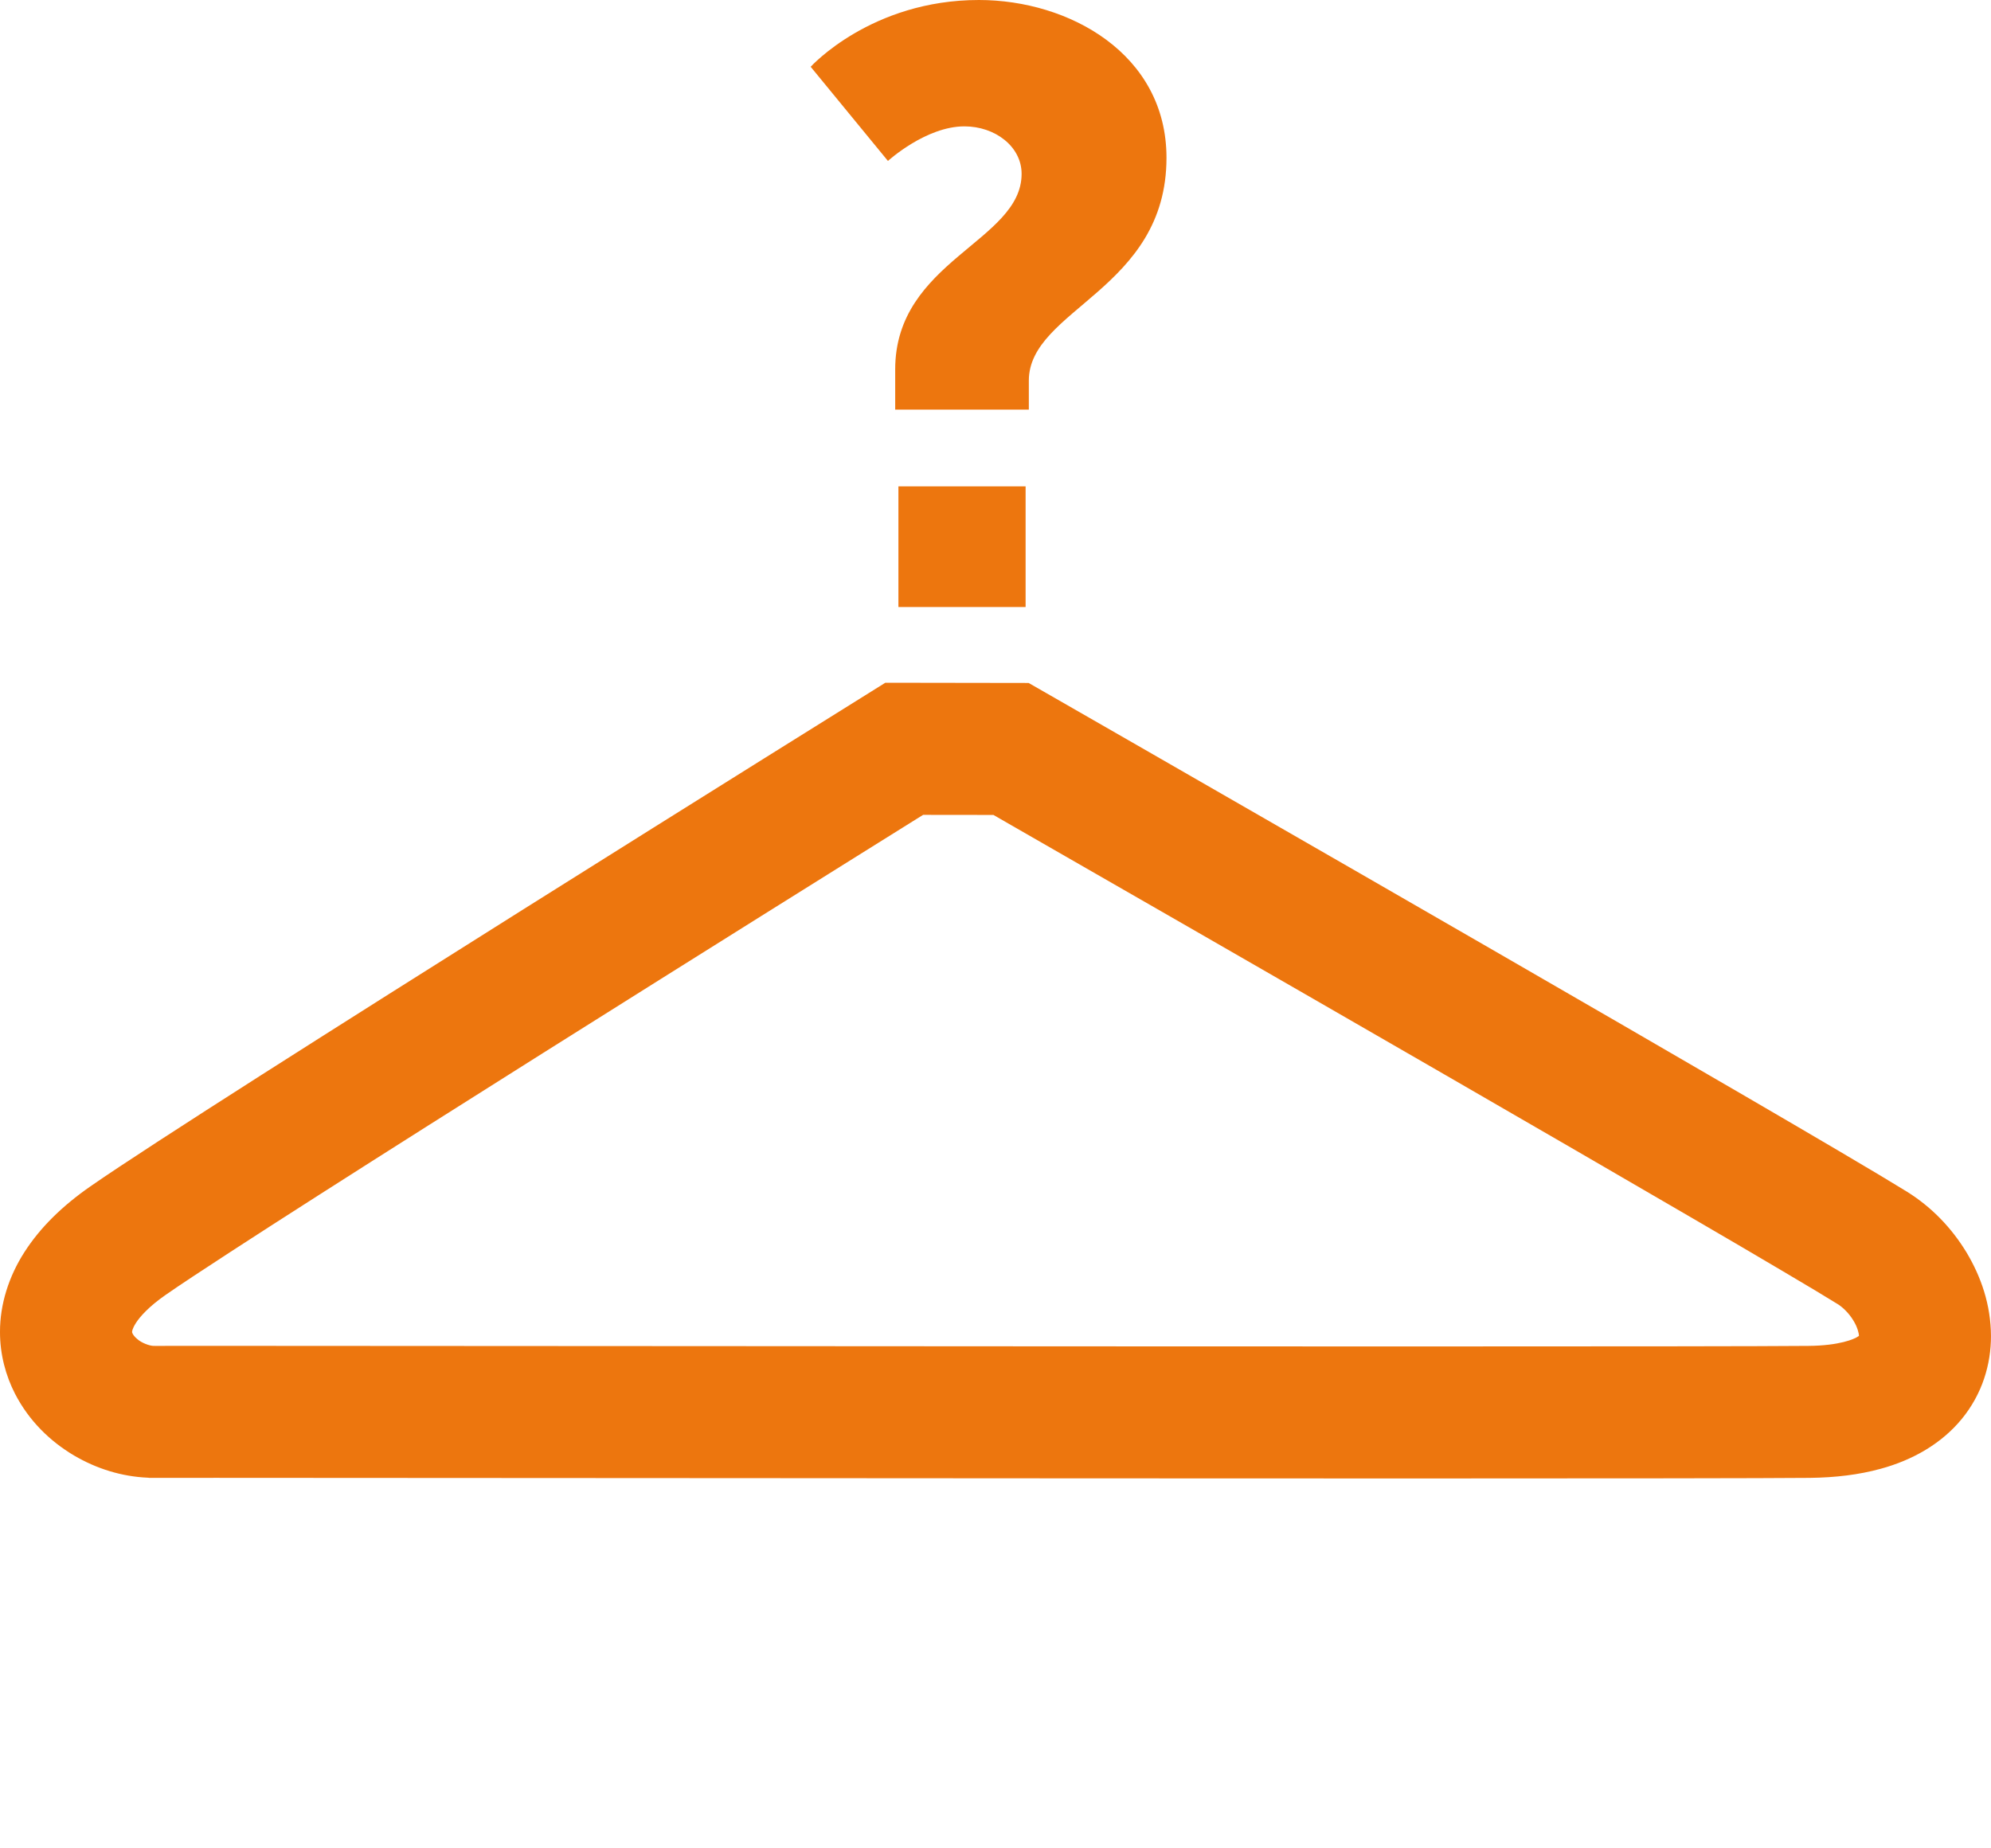 <?xml version="1.0" encoding="UTF-8" standalone="no"?>
<svg fill="#ed760e"
   xmlns:dc="http://purl.org/dc/elements/1.1/"
   xmlns:cc="http://creativecommons.org/ns#"
   xmlns:rdf="http://www.w3.org/1999/02/22-rdf-syntax-ns#"
   xmlns:svg="http://www.w3.org/2000/svg"
   xmlns="http://www.w3.org/2000/svg"
   xmlns:sodipodi="http://sodipodi.sourceforge.net/DTD/sodipodi-0.dtd"
   xmlns:inkscape="http://www.inkscape.org/namespaces/inkscape"
   version="1.1"
   x="0px"
   y="0px"
   viewBox="0 0 100 92.844"
   enable-background="new 0 0 100 74.275"
   xml:space="preserve"
   id="svg2"
   inkscape:version="0.48.5 r10040"
   width="100%"
   height="100%"
   sodipodi:docname="noun_1558_cc.svg"><defs
     id="defs16" /><sodipodi:namedview
     pagecolor="#ffffff"
     bordercolor="#666666"
     borderopacity="1"
     objecttolerance="10"
     gridtolerance="10"
     guidetolerance="10"
     inkscape:pageopacity="0"
     inkscape:pageshadow="2"
     inkscape:window-width="640"
     inkscape:window-height="480"
     id="namedview14"
     showgrid="false"
     inkscape:zoom="2.5419051"
     inkscape:cx="50"
     inkscape:cy="46.421875"
     inkscape:window-x="0"
     inkscape:window-y="31"
     inkscape:window-maximized="0"
     inkscape:current-layer="svg2" /><rect
     x="45.124"
     y="24.433"
     width="6.388"
     height="6.063"
     id="rect4" /><path
     d="M48.439,6.348c1.537,0,2.872,1.011,2.872,2.385c0,3.396-6.349,4.367-6.349,9.825v2.021h6.712v-1.455  c0-3.599,6.914-4.568,6.914-11.2C58.588,2.708,53.695,0,49.167,0c-5.417,0-8.45,3.355-8.45,3.355l3.881,4.73  C44.598,8.086,46.498,6.348,48.439,6.348z"
     id="path6" /><path
     d="M98.766,62.912c-0.738-1.212-1.728-2.256-2.976-3.037c-0.707-0.438-1.877-1.138-3.429-2.052  c-10.825-6.378-39.924-23.07-39.932-23.074l-0.765-0.438l-7.198-0.011l-0.807,0.504c-0.002,0.001-8.318,5.184-17.354,10.867  c-4.519,2.842-9.216,5.809-13.149,8.316c-1.967,1.255-3.742,2.396-5.211,3.351c-1.472,0.958-2.629,1.724-3.404,2.263  c-1.406,0.978-2.516,2.061-3.309,3.296C0.44,64.125-0.005,65.535,0,66.915c-0.002,1.128,0.289,2.2,0.756,3.108  c0.707,1.368,1.766,2.387,2.958,3.096c1.118,0.656,2.376,1.063,3.733,1.119l0.044,0.008h0.264c0.679-0.002,1.735-0.002,3.105-0.002  c10.622,0,40.092,0.03,60.3,0.031c9.863-0.001,17.497-0.008,19.729-0.029c1.301-0.015,2.479-0.158,3.562-0.455  c1.615-0.438,3.066-1.267,4.081-2.506c0.504-0.613,0.884-1.312,1.122-2.026c0.24-0.714,0.345-1.439,0.345-2.134  C99.992,65.534,99.493,64.126,98.766,62.912z M93.331,67.137c-0.181,0.132-0.94,0.467-2.509,0.478  c-2.145,0.021-9.813,0.028-19.661,0.028c-20.204,0-49.67-0.03-60.3-0.03c-1.345,0-2.388,0-3.076,0.002  c-0.025-0.001-0.043-0.001-0.056-0.001c-0.002,0-0.005,0-0.007,0l0,0c-0.002,0.001-0.004,0.001-0.006,0.001s-0.004,0-0.005,0  c-0.196-0.002-0.604-0.146-0.829-0.354c-0.123-0.104-0.194-0.205-0.222-0.262c-0.028-0.061-0.024-0.062-0.026-0.084  c0.005-0.021-0.013-0.121,0.188-0.445c0.2-0.314,0.648-0.827,1.506-1.423c0.657-0.457,1.792-1.21,3.235-2.146  c5.063-3.292,13.979-8.918,21.612-13.709c3.818-2.397,7.317-4.587,9.862-6.177c1.272-0.797,2.307-1.441,3.022-1.888  c0.109-0.068,0.211-0.133,0.306-0.19l3.532,0.004c0.241,0.139,0.535,0.309,0.878,0.506c3.675,2.108,12.932,7.426,21.84,12.57  c4.453,2.572,8.82,5.102,12.355,7.163c1.768,1.029,3.327,1.943,4.582,2.687c1.254,0.74,2.213,1.315,2.738,1.643  c0.262,0.156,0.596,0.487,0.802,0.838c0.205,0.33,0.277,0.653,0.277,0.766C93.357,67.118,93.346,67.126,93.331,67.137z"
     id="path8" /></svg>
